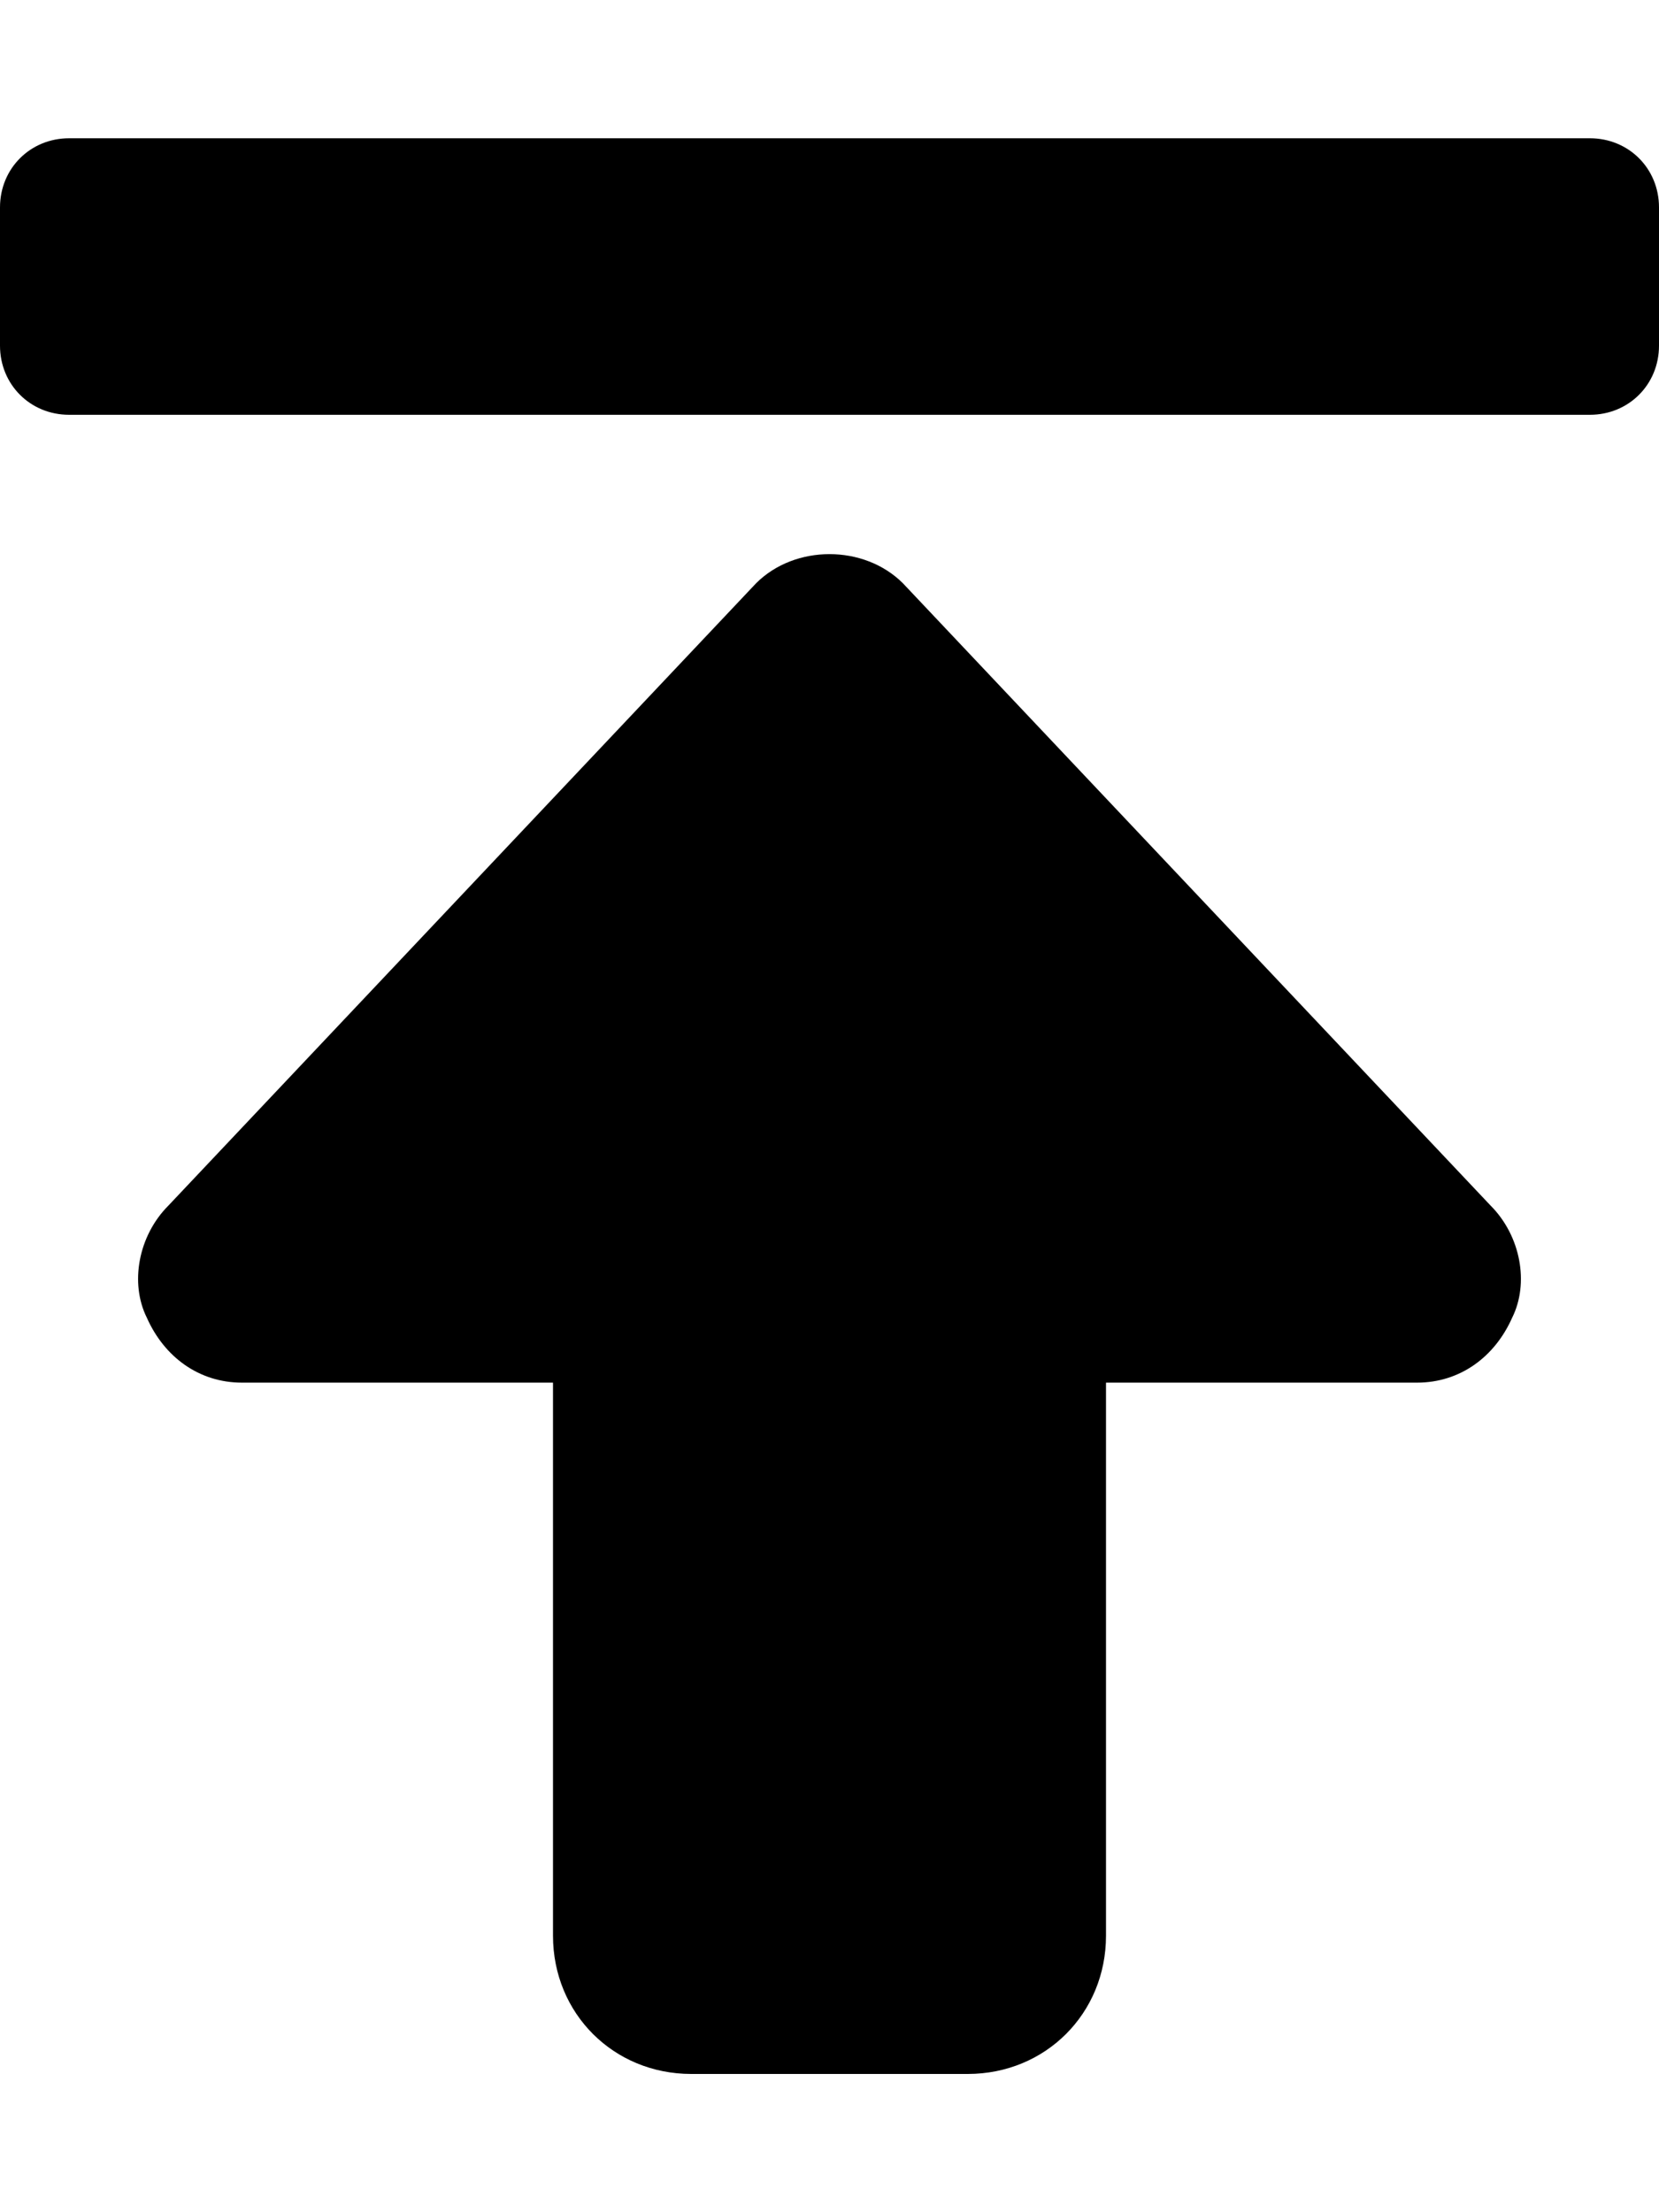 <svg xmlns="http://www.w3.org/2000/svg" viewBox="0 0 384 512"><!-- Font Awesome Pro 6.0.0-alpha1 by @fontawesome - https://fontawesome.com License - https://fontawesome.com/license (Commercial License) --><path d="M56 320H128V448C128 466 142 480 160 480H224C242 480 256 466 256 448V320H328C338 320 346 314 350 305C354 297 352 286 345 279L209 135C200 126 184 126 175 135L39 279C32 286 30 297 34 305C38 314 46 320 56 320ZM368 32H16C7 32 0 39 0 48V80C0 89 7 96 16 96H368C377 96 384 89 384 80V48C384 39 377 32 368 32Z"/></svg>